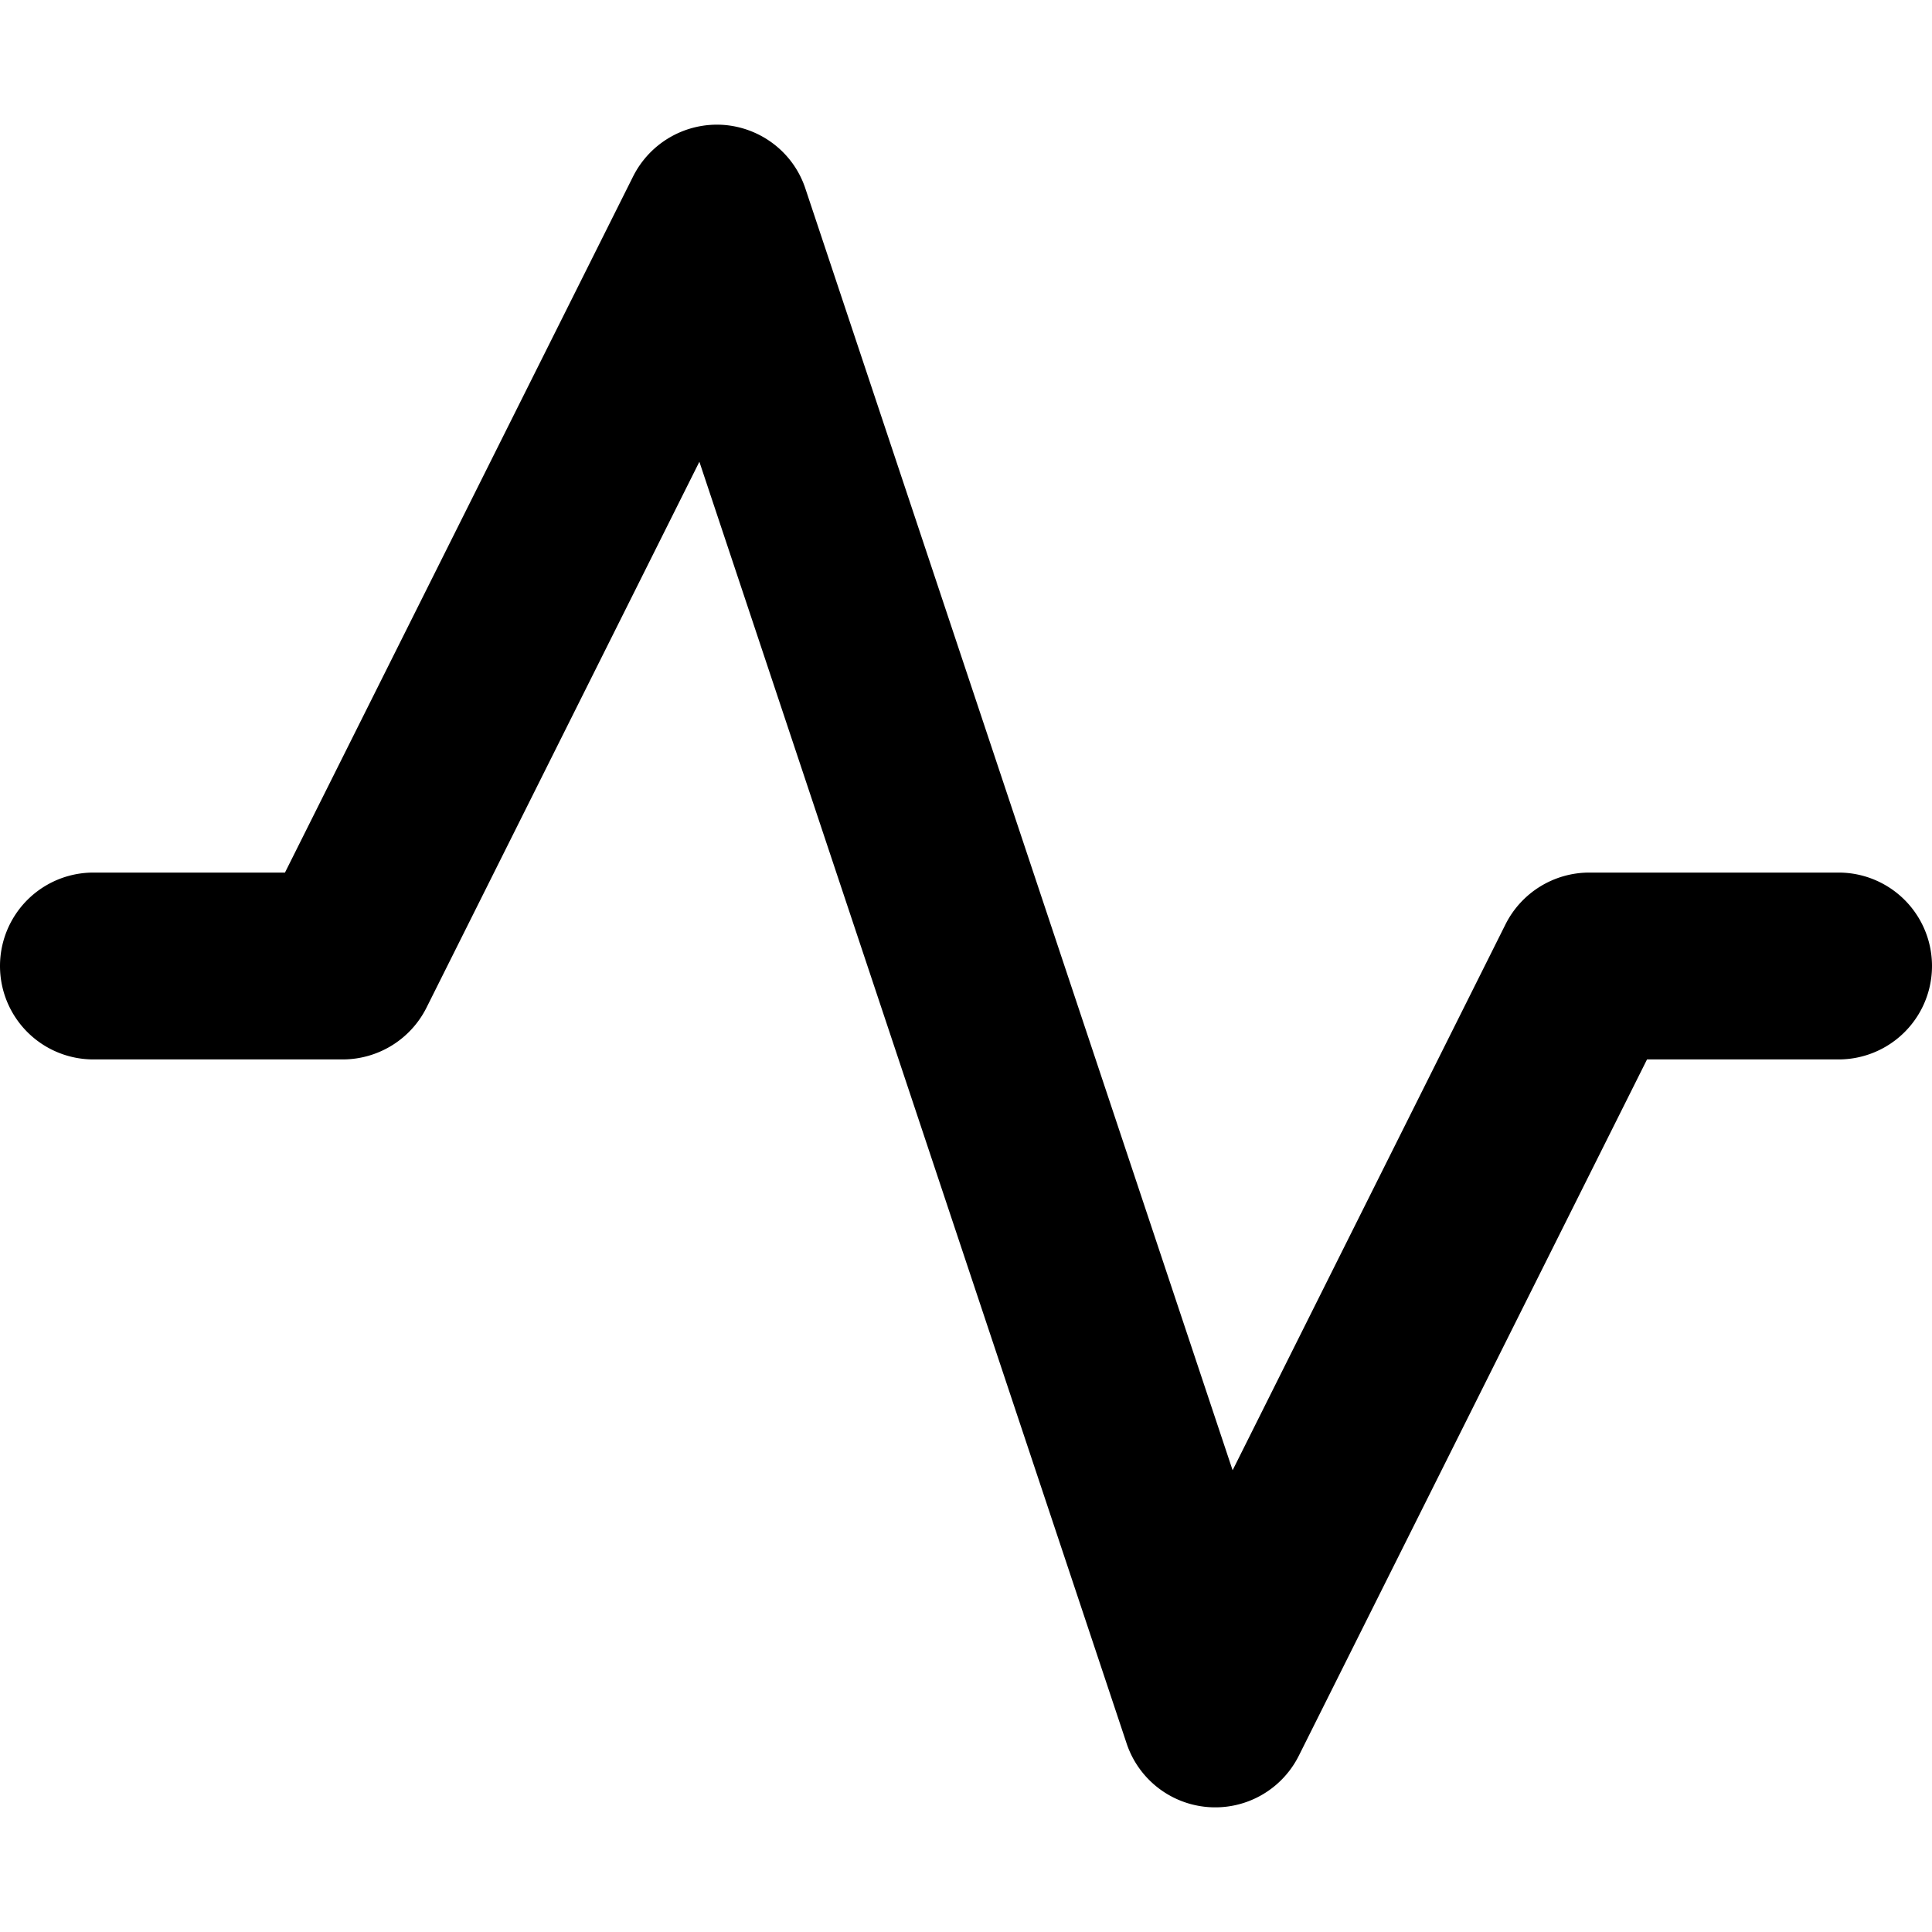 <svg xmlns="http://www.w3.org/2000/svg" fill="none" viewBox="0 0 14 14"><g clip-path="url(#a)"><path fill="#000" fill-rule="evenodd" d="M5.242.905c.273.02.508.201.594.461l3.096 9.288 1.978-3.957a.68.68 0 0 1 .606-.374h1.807a.677.677 0 0 1 0 1.354h-1.388l-2.523 5.045a.677.677 0 0 1-1.248-.088L5.068 3.346 3.09 7.303a.68.68 0 0 1-.606.374H.677a.677.677 0 1 1 0-1.354h1.388l2.523-5.045a.68.68 0 0 1 .654-.373" clip-rule="evenodd"/></g><defs><clipPath id="a"><path fill="#fff" d="M0 0h14v14H0z"/></clipPath></defs></svg>